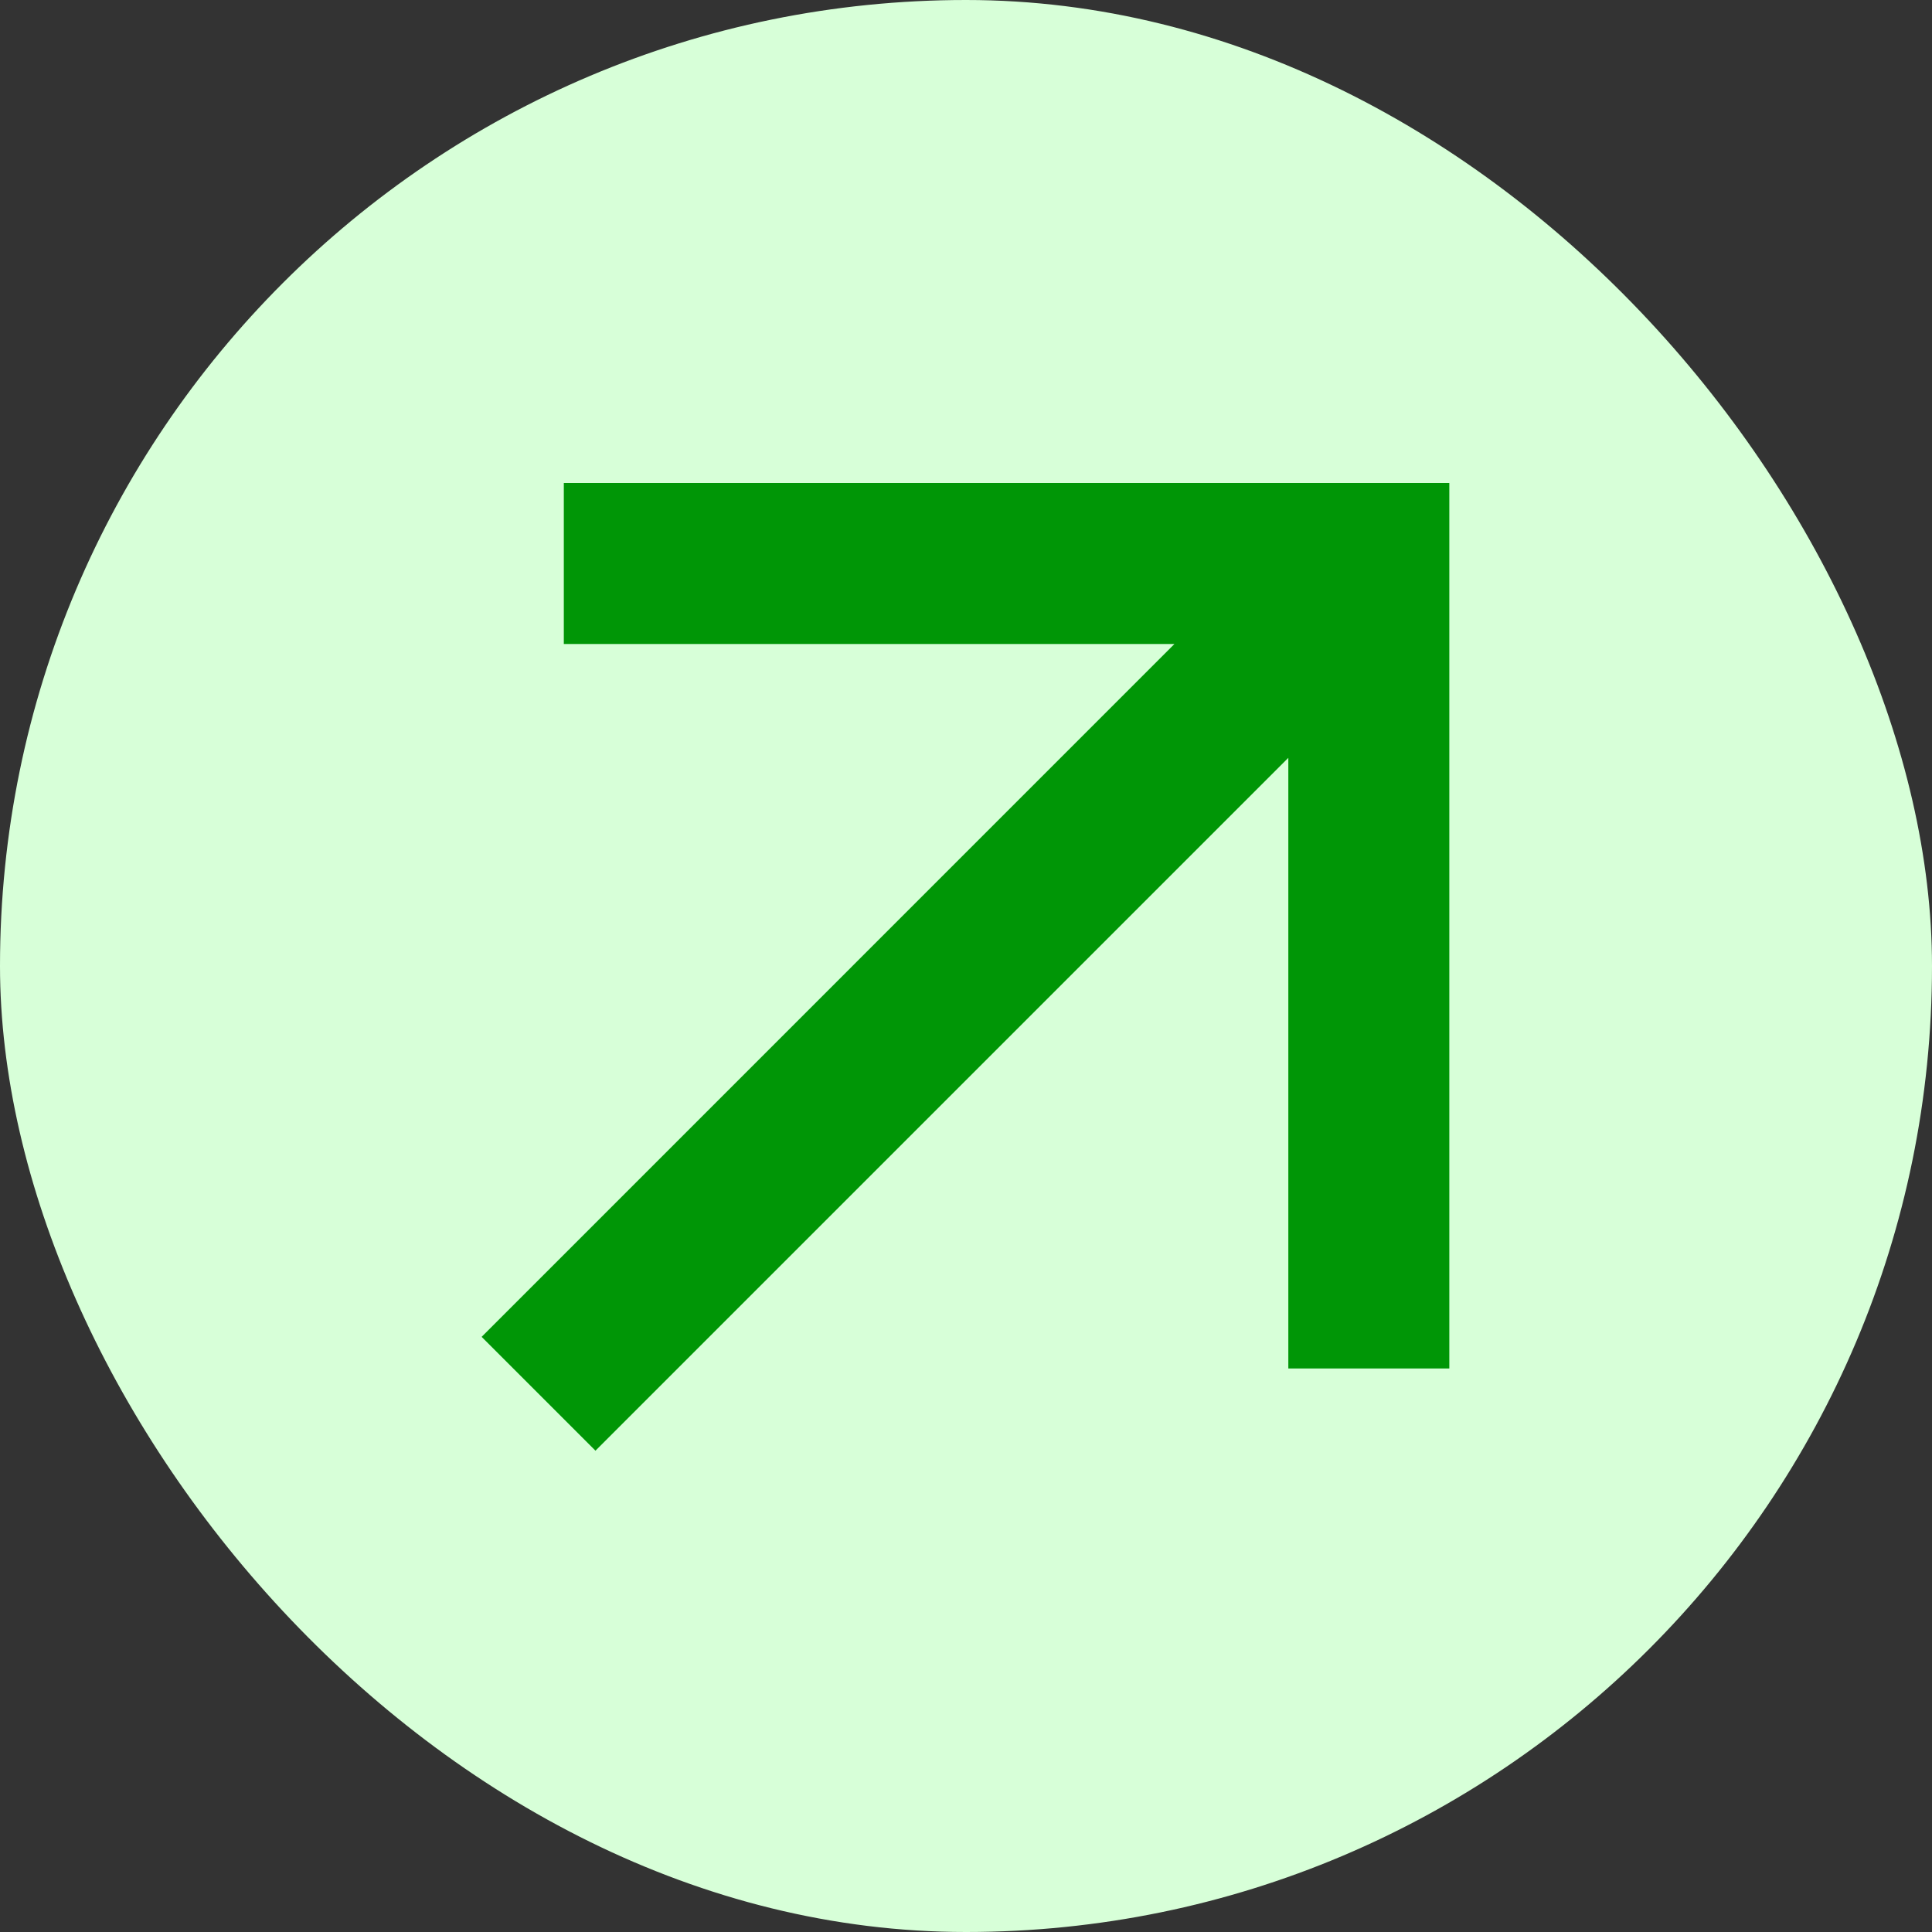 <svg width="24" height="24" viewBox="0 0 24 24" fill="none" xmlns="http://www.w3.org/2000/svg">
<rect x="0" y="0" width="24" height="24" fill="#333333" stroke="none"/>
<g clip-path="url(#clip0_1124_16035)">
<rect width="24" height="24" rx="12" fill="#D7FFD8"/>
<path d="M16.004 9.414L7.397 18.021L5.983 16.607L14.589 8H7.004V6H18.004V17H16.004V9.414Z" fill="#009606"/>
</g>
<defs>
<clipPath id="clip0_1124_16035">
<rect width="24" height="24" rx="12" fill="white"/>
</clipPath>
</defs>
</svg>
